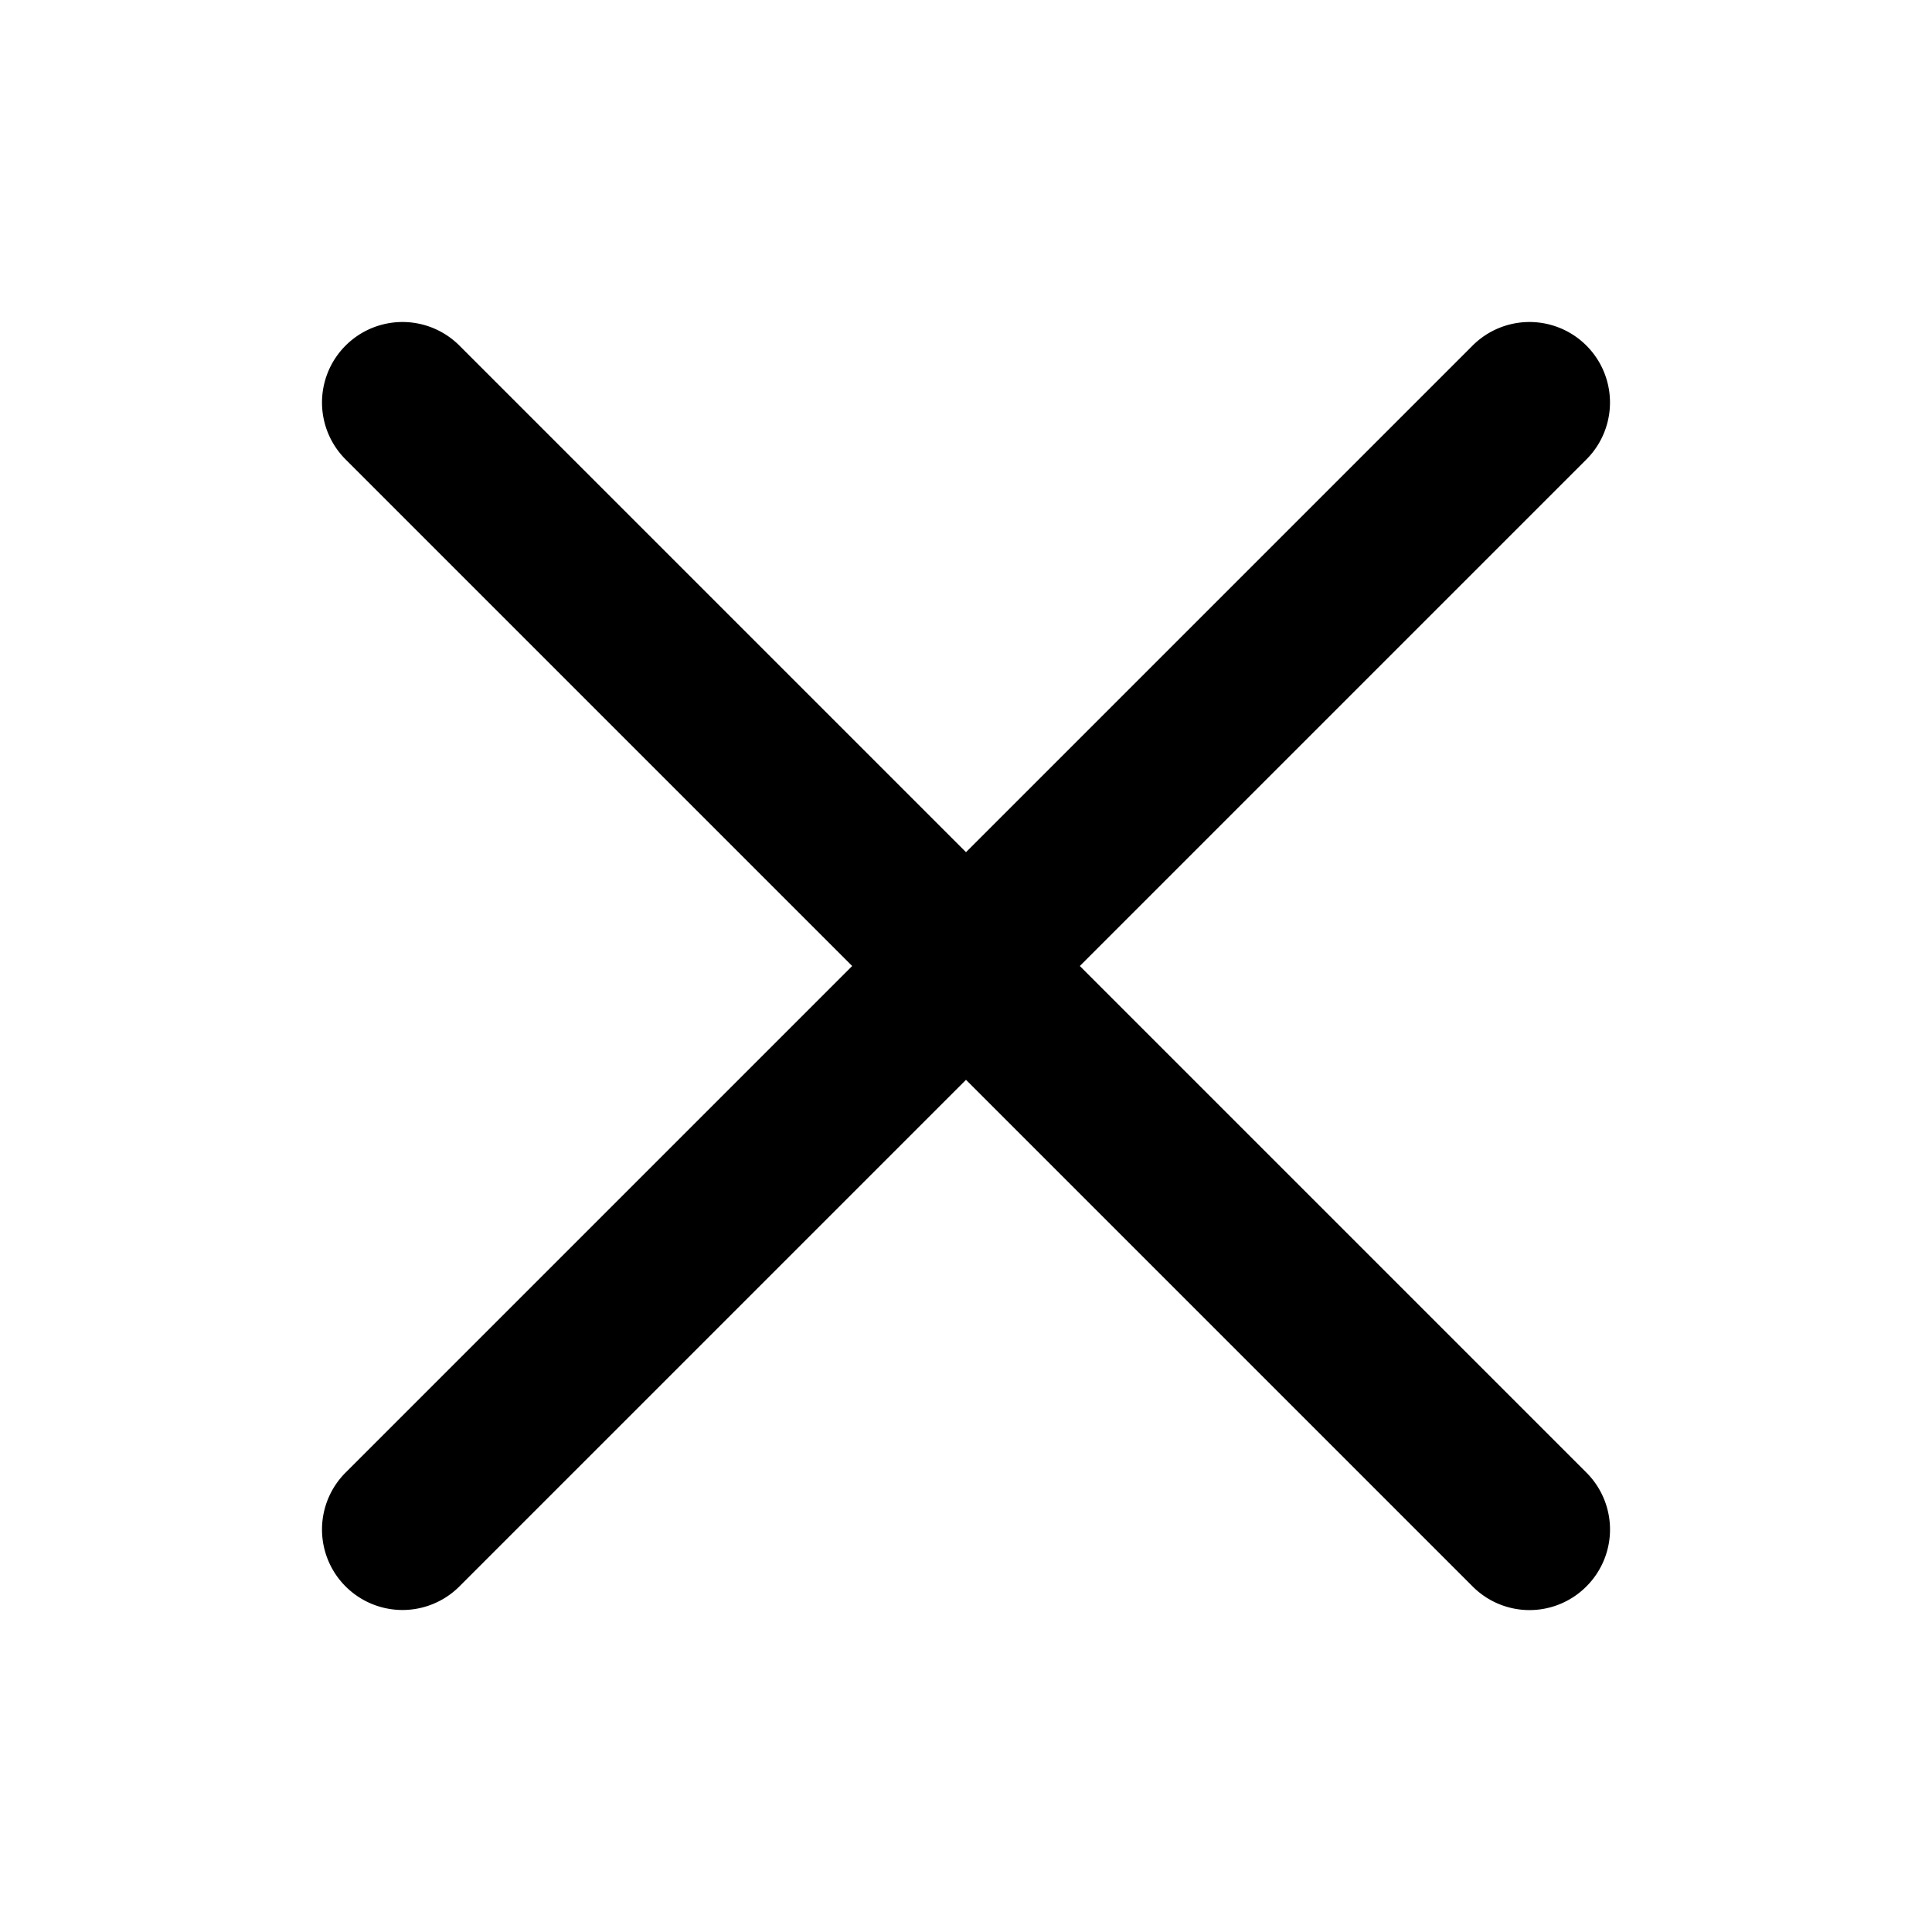 <svg xmlns="http://www.w3.org/2000/svg" viewBox="0 0 24 24"><path d="M13.414 12l6.293-6.293a.999.999 0 10-1.414-1.414L12 10.586 5.707 4.293a.999.999 0 10-1.414 1.414L10.586 12l-6.293 6.293a.999.999 0 101.414 1.414L12 13.414l6.293 6.293a.997.997 0 001.414 0 .999.999 0 000-1.414L13.414 12z" /></svg>
